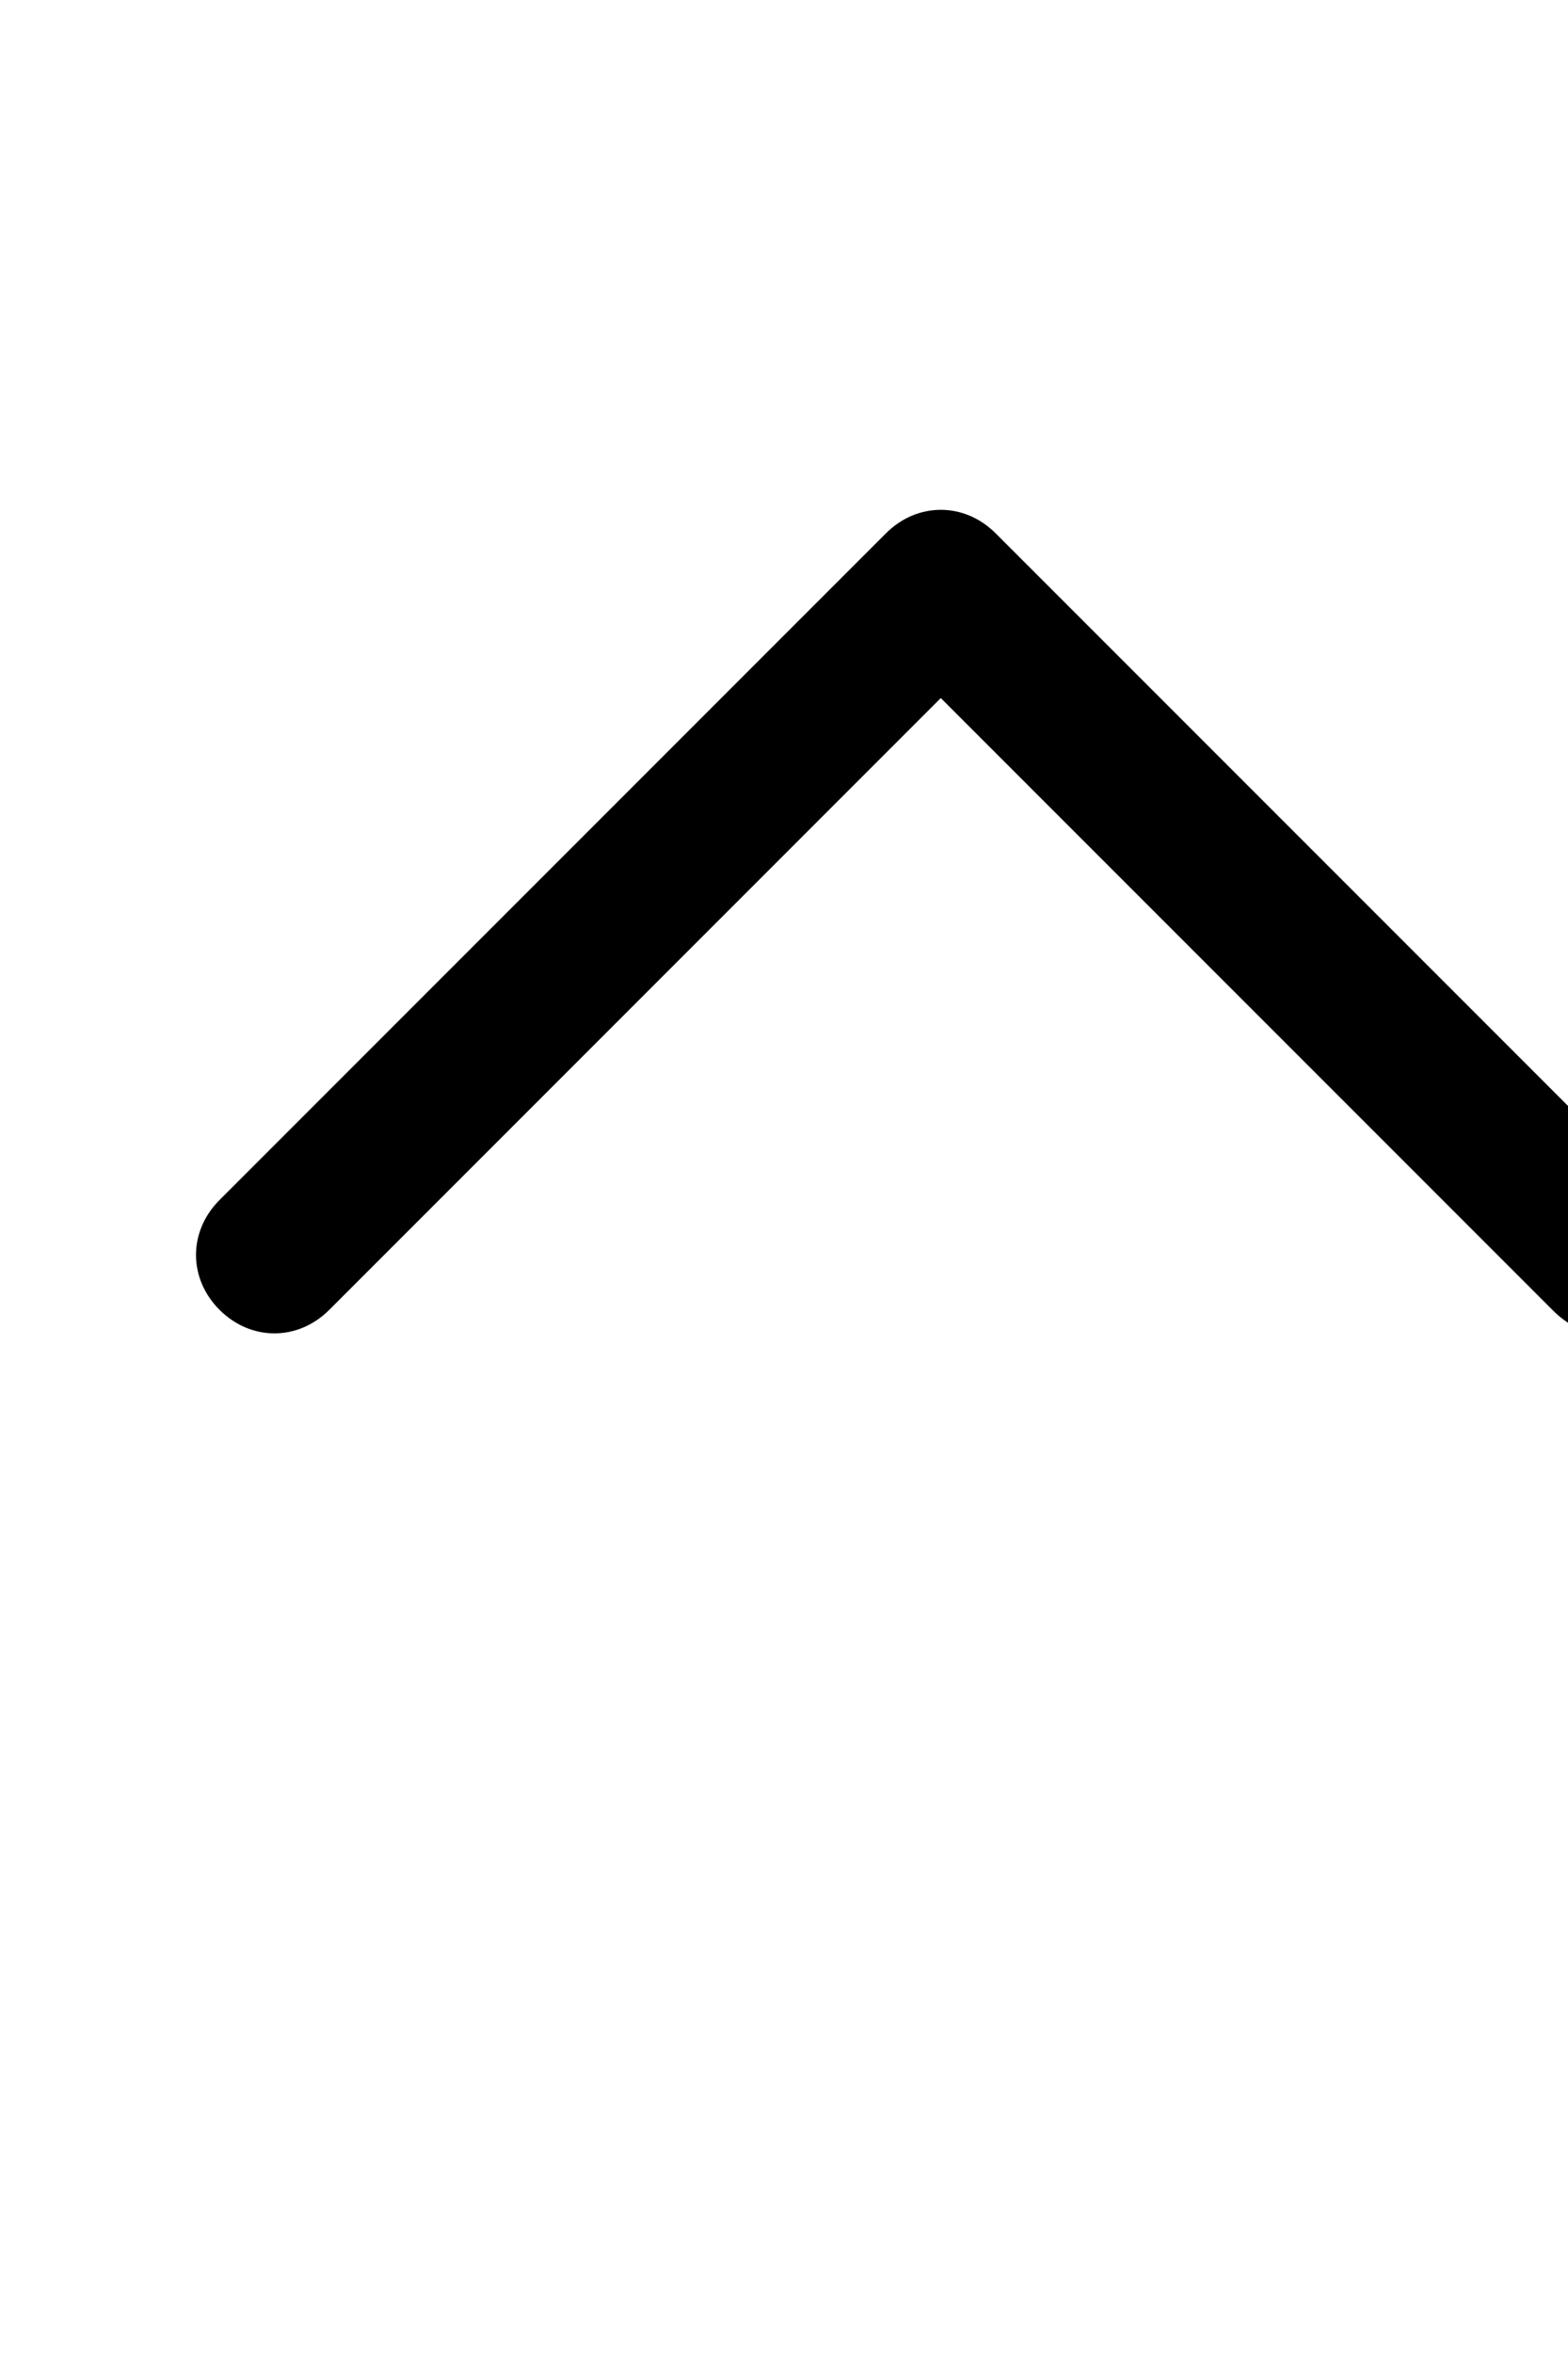 <svg xmlns="http://www.w3.org/2000/svg" xmlns:xlink="http://www.w3.org/1999/xlink" version="1.1" x="0px" y="0px" viewBox="0 0 20 30" style="enable-background:new 0 0 24 24;" xml:space="preserve"><style type="text/css">
	.st0{fill-rule:evenodd;clip-rule:evenodd;}
</style><g><g><path d="M20.5,17c-0.3,0-0.5-0.1-0.7-0.3L12,8.9l-7.8,7.8c-0.4,0.4-1,0.4-1.4,0s-0.4-1,0-1.4l8.5-8.5c0.4-0.4,1-0.4,1.4,0l8.5,8.5    c0.4,0.4,0.4,1,0,1.4C21,16.9,20.7,17,20.5,17z"/></g></g></svg>